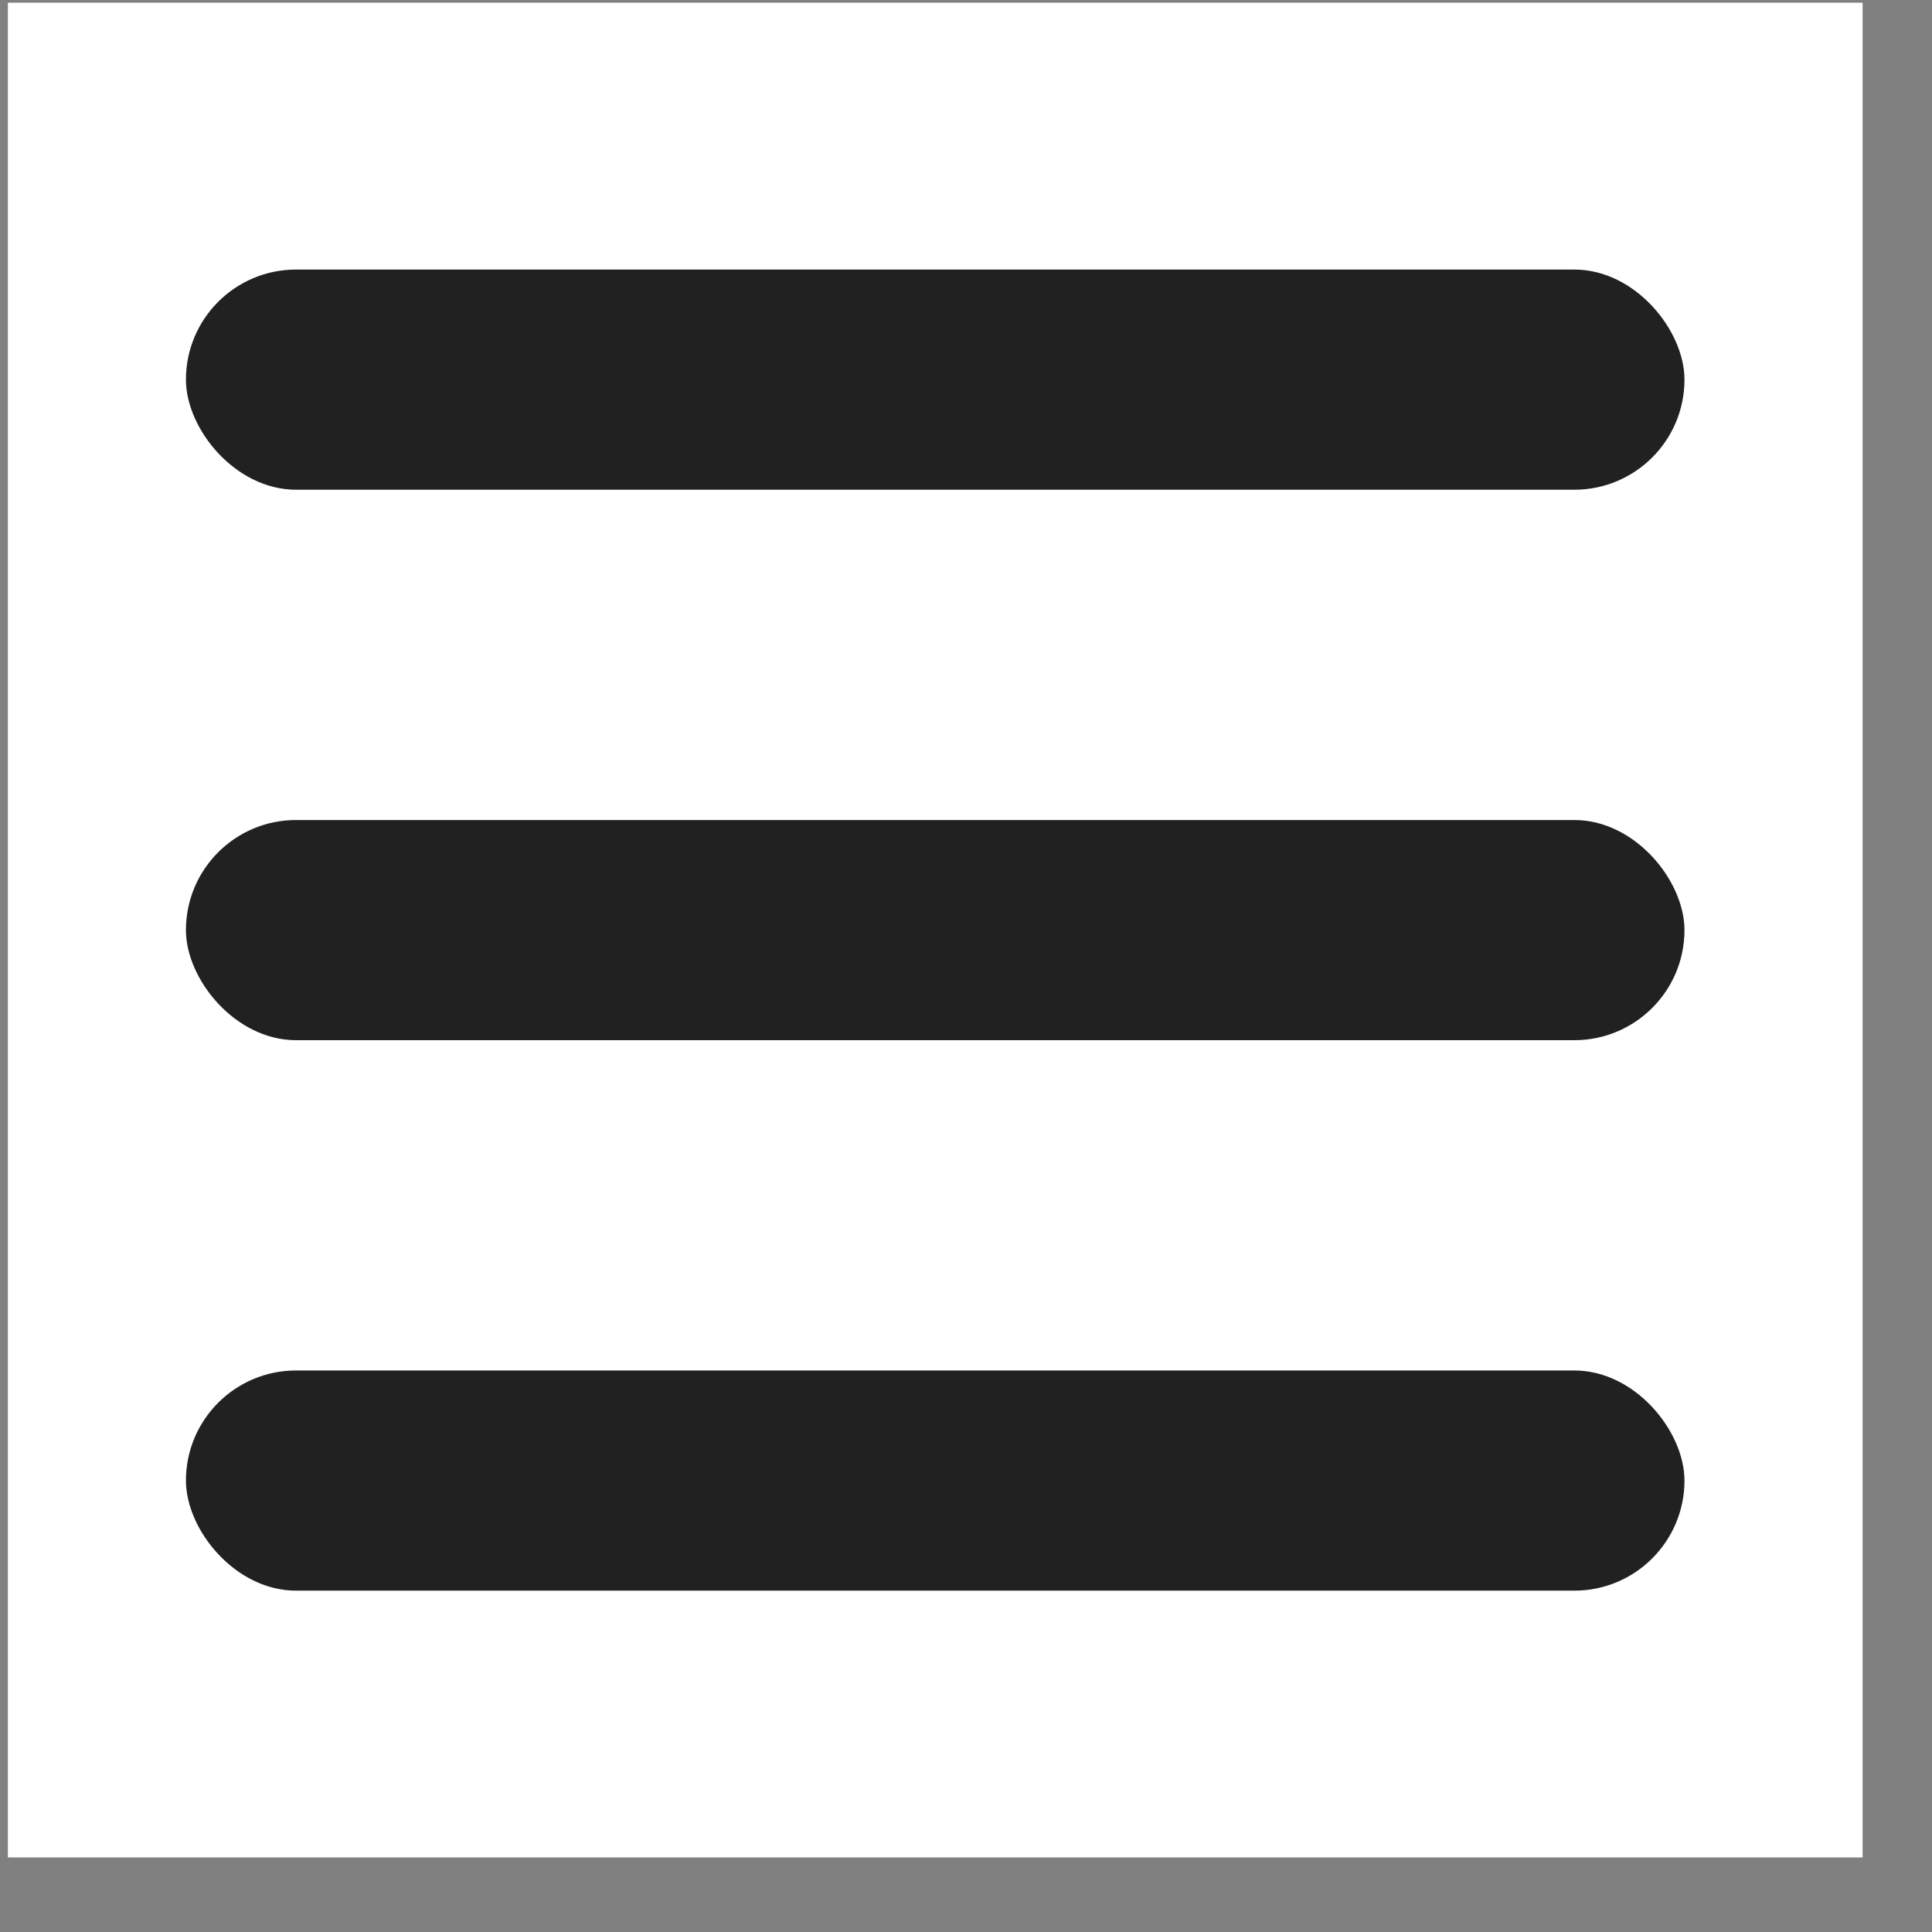 <svg width="25" height="25" viewBox="0 0 25 25" fill="none" xmlns="http://www.w3.org/2000/svg">
<rect x="0" y="0" width="25" height="25" fill="#808080" stroke="none"/>
<rect x="0.102" y="0.035" width="24" height="24" fill="white"/>
<rect x="2.406" y="3.488" width="19.391" height="2.849" rx="1.425" fill="#212121"/>
<rect x="2.406" y="10.611" width="19.391" height="2.849" rx="1.425" fill="#212121"/>
<rect x="2.406" y="17.734" width="19.391" height="2.849" rx="1.425" fill="#212121"/>
</svg>

